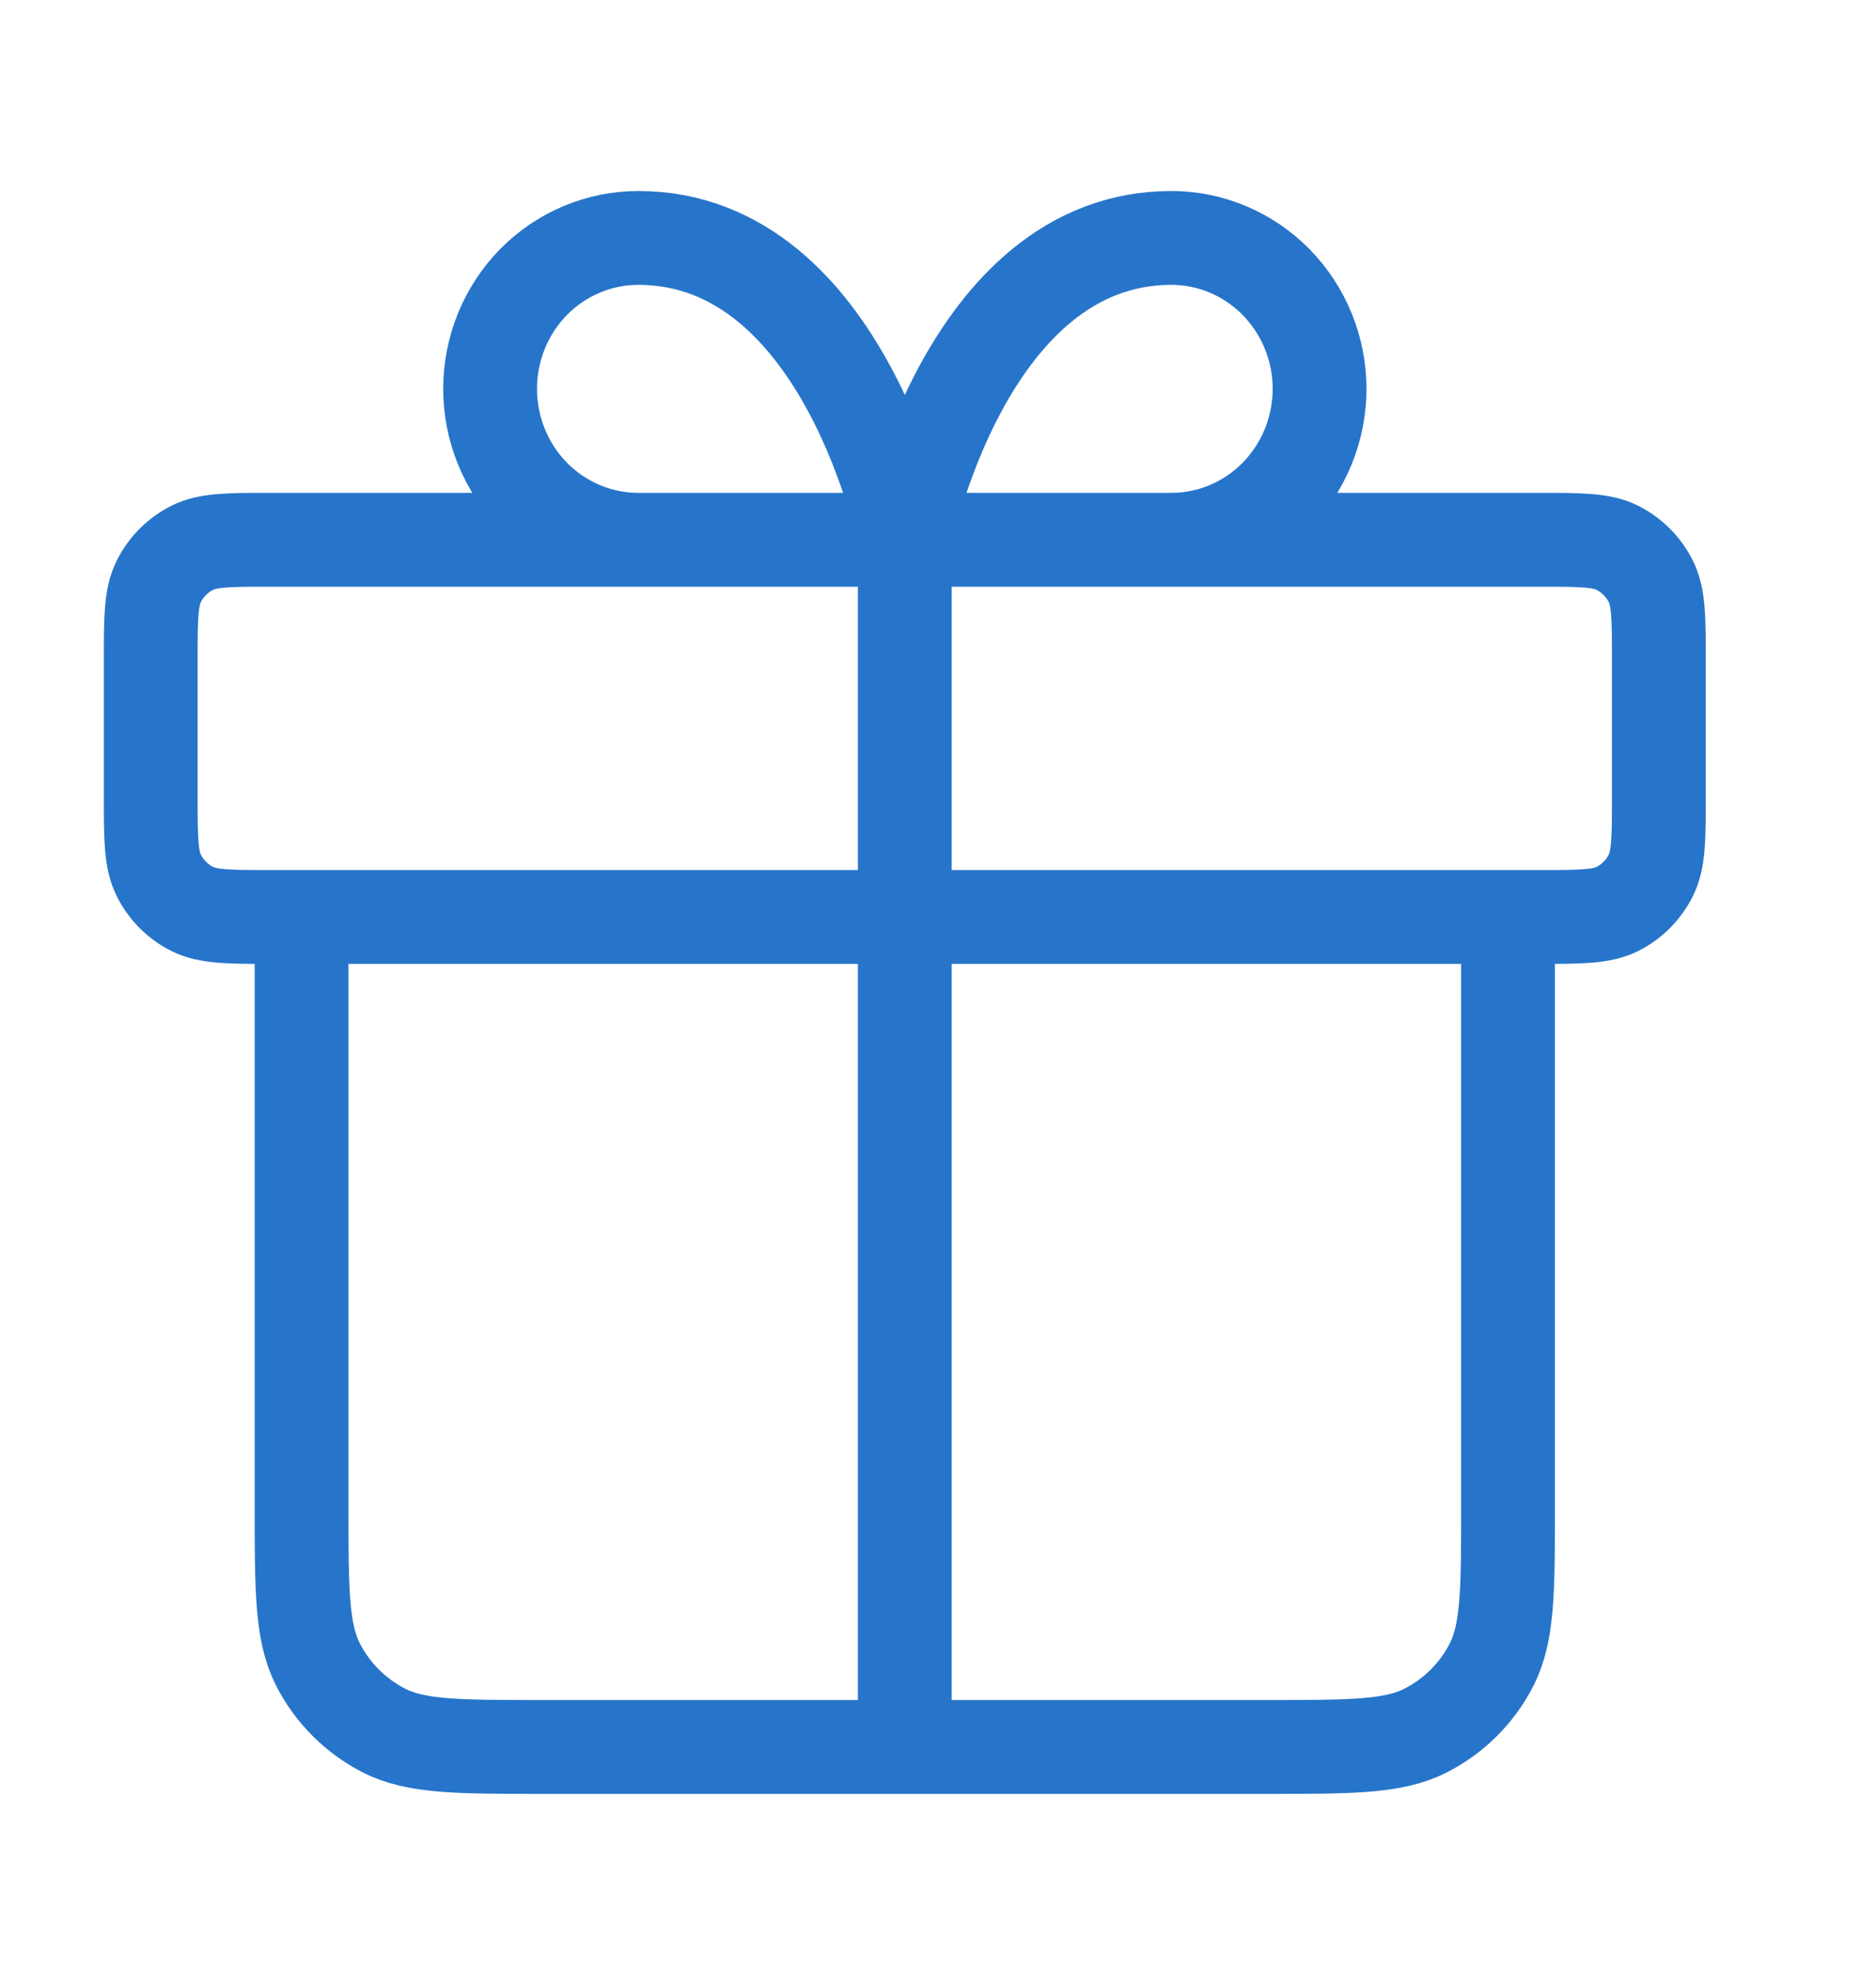<svg width="20" height="21" viewBox="0 0 20 21" fill="none" xmlns="http://www.w3.org/2000/svg">
<g id="gift-01">
<path id="Icon" d="M9.646 5.751V18.613M9.646 5.751H6.804C6.385 5.751 5.983 5.581 5.687 5.28C5.391 4.978 5.225 4.569 5.225 4.143C5.225 3.717 5.391 3.308 5.687 3.006C5.983 2.705 6.385 2.535 6.804 2.535C9.015 2.535 9.646 5.751 9.646 5.751ZM9.646 5.751H12.488C12.907 5.751 13.309 5.581 13.605 5.28C13.901 4.978 14.068 4.569 14.068 4.143C14.068 3.717 13.901 3.308 13.605 3.006C13.309 2.705 12.907 2.535 12.488 2.535C10.278 2.535 9.646 5.751 9.646 5.751ZM16.077 9.77V16.04C16.077 16.941 16.077 17.391 15.902 17.735C15.748 18.038 15.502 18.283 15.199 18.438C14.855 18.613 14.405 18.613 13.505 18.613L5.788 18.613C4.887 18.613 4.437 18.613 4.093 18.438C3.791 18.283 3.545 18.038 3.39 17.735C3.215 17.391 3.215 16.941 3.215 16.04V9.77M1.607 7.037L1.607 8.484C1.607 8.934 1.607 9.159 1.695 9.331C1.772 9.483 1.895 9.606 2.046 9.683C2.218 9.77 2.443 9.77 2.894 9.77L16.399 9.77C16.849 9.77 17.074 9.77 17.246 9.683C17.397 9.606 17.52 9.483 17.597 9.331C17.685 9.159 17.685 8.934 17.685 8.484V7.037C17.685 6.587 17.685 6.362 17.597 6.19C17.52 6.038 17.397 5.916 17.246 5.838C17.074 5.751 16.849 5.751 16.399 5.751L2.894 5.751C2.443 5.751 2.218 5.751 2.046 5.838C1.895 5.916 1.772 6.038 1.695 6.19C1.607 6.362 1.607 6.587 1.607 7.037Z" stroke="#2775CA" stroke-linecap="round" stroke-linejoin="round"/>
</g>
</svg>
